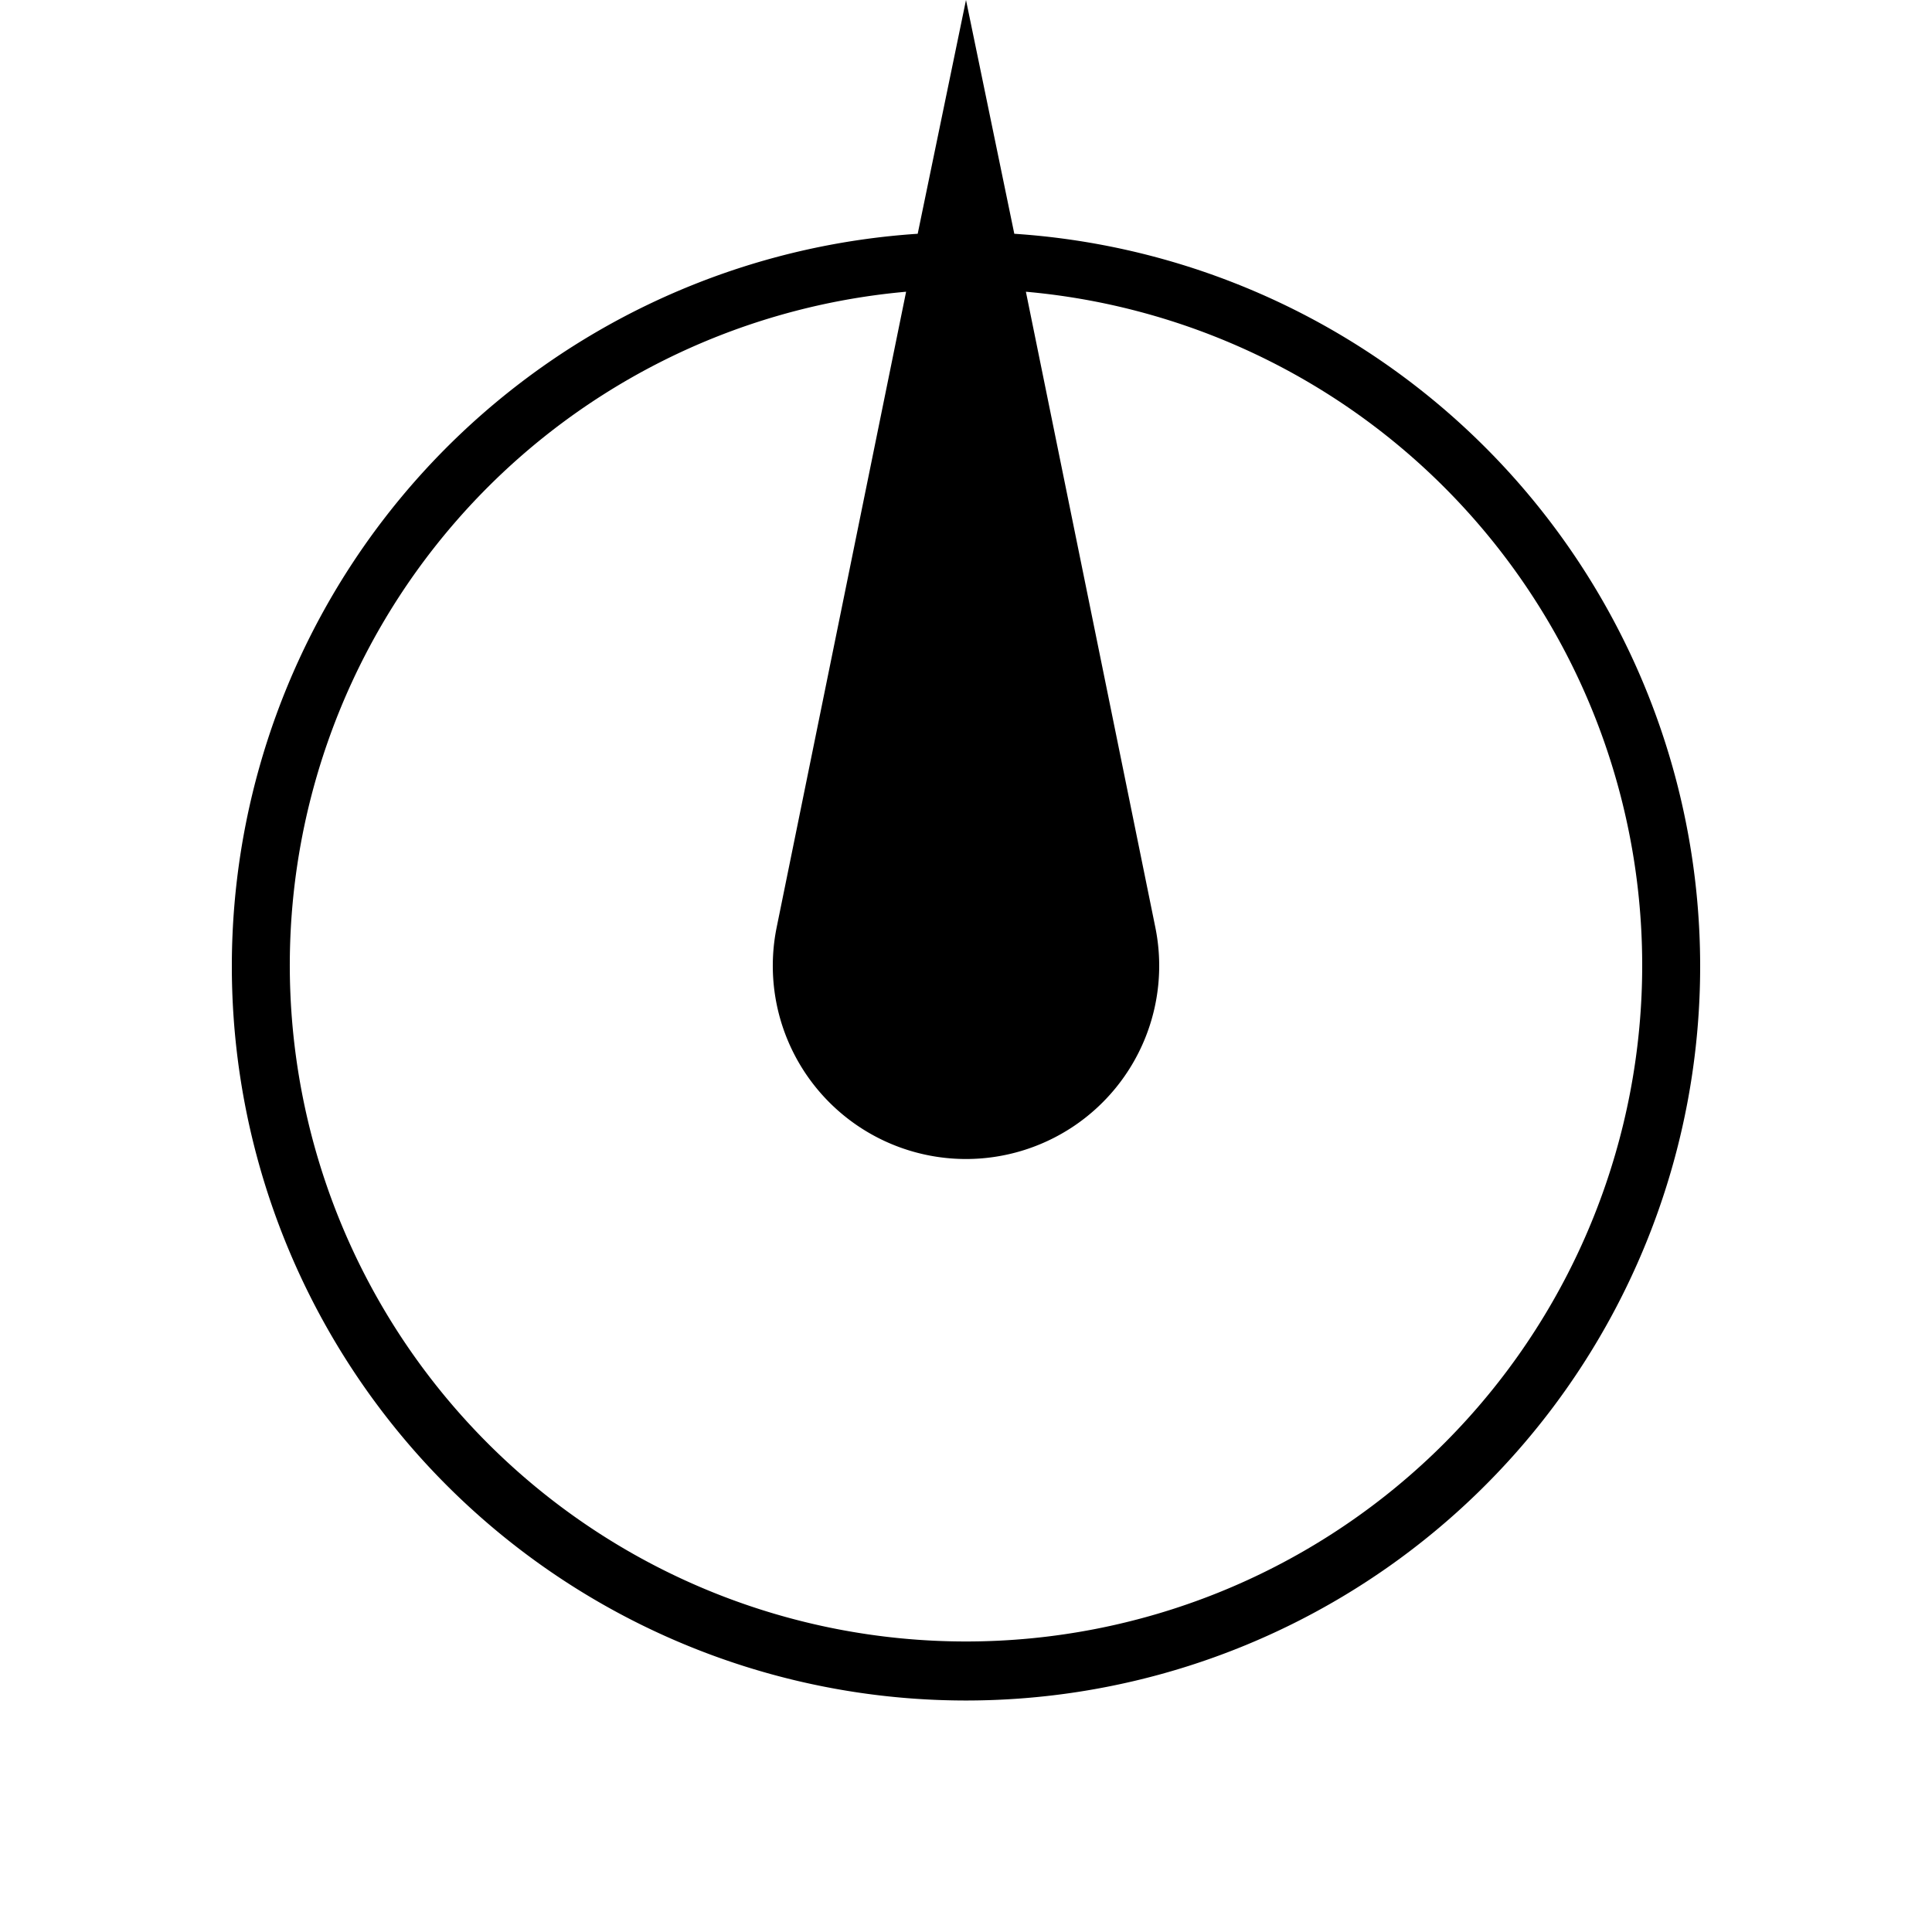 <svg version="1.1" width="1" height="1" xmlns="http://www.w3.org/2000/svg" xmlns:xlink="http://www.w3.org/1999/xlink">
<defs>
<path id="0" d="M0.5 1L0.475 0.879A0.38 0.38 0 1 1 0.525 0.879ZM0.531 0.849A0.35 0.35 0 1 0 0.469 0.849L0.402 0.52A0.1 0.1 0 1 1 0.598 0.52Z"/>
</defs>
<g transform="matrix(1 0 0 -1 0 1)">
<use xlink:href="#0" style="fill:#000000"/>
</g>
</svg>